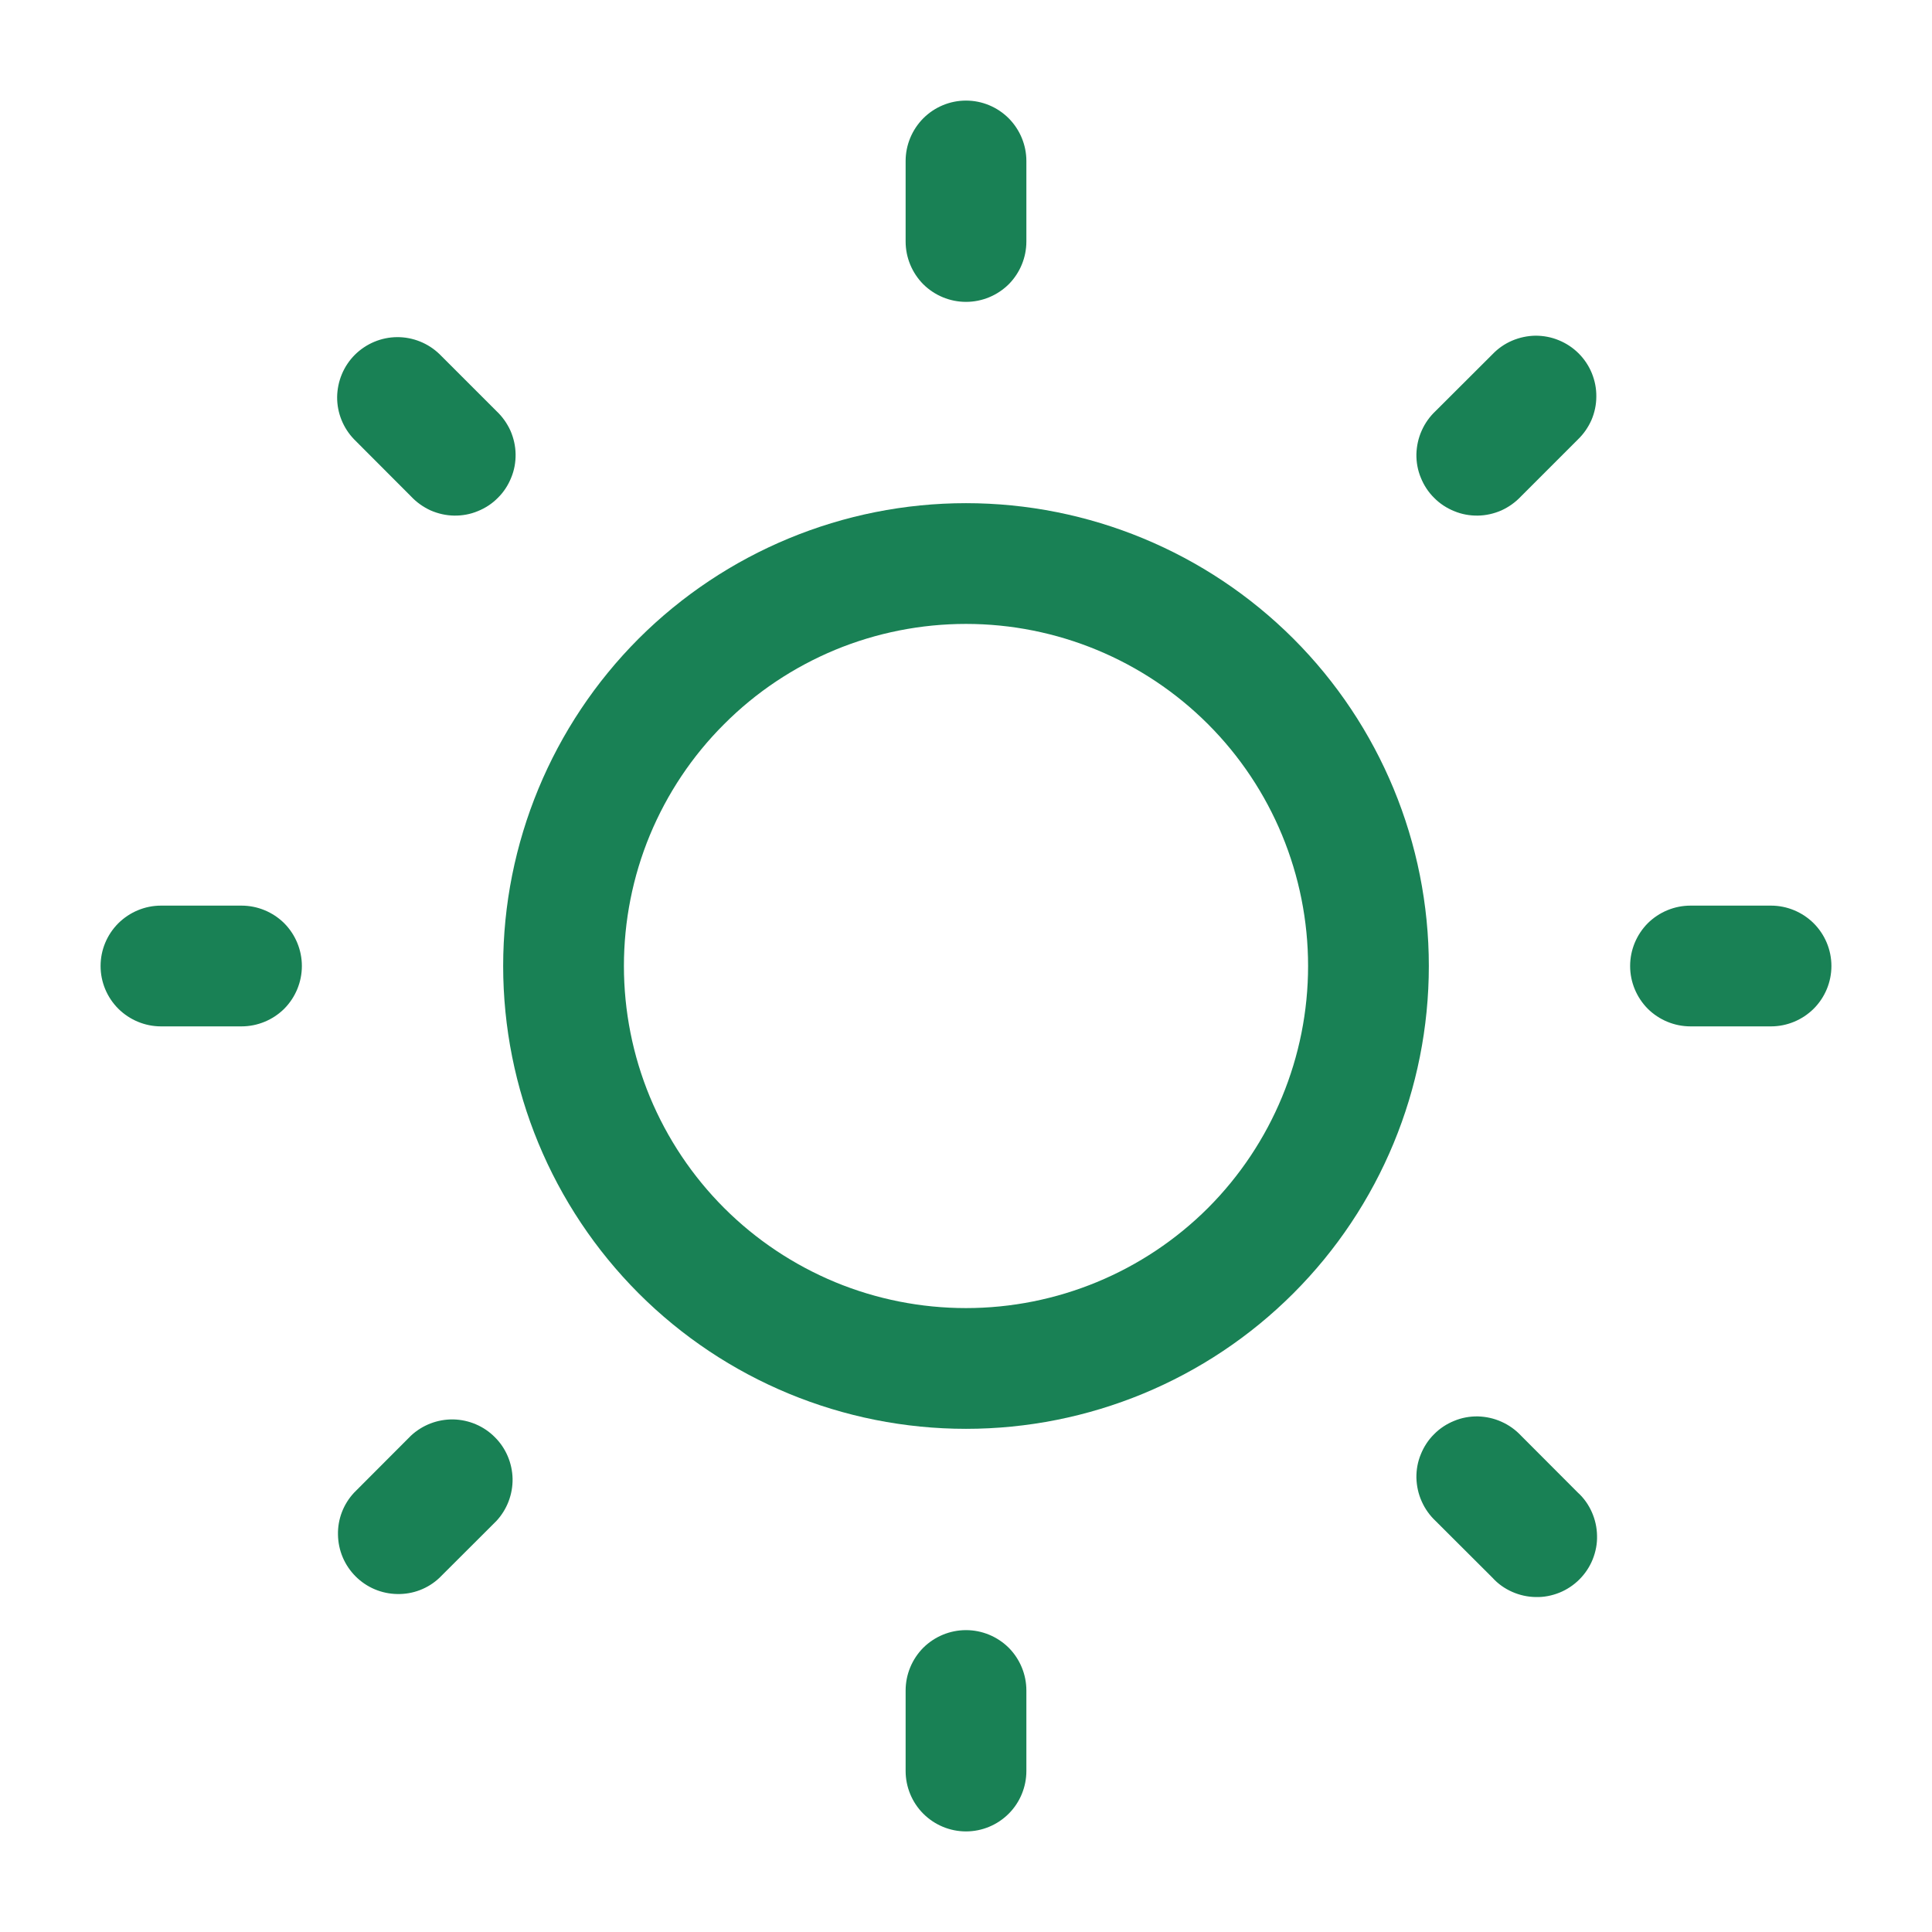 <svg width="16" height="16" viewBox="0 0 16 16" fill="none" xmlns="http://www.w3.org/2000/svg">
<g clip-path="url(#clip0_1569_751)">
<path d="M8 0.833C8.133 0.833 8.26 0.886 8.354 0.98C8.447 1.074 8.5 1.201 8.5 1.333V2C8.5 2.133 8.447 2.26 8.354 2.354C8.26 2.447 8.133 2.5 8 2.5C7.867 2.5 7.74 2.447 7.646 2.354C7.553 2.26 7.5 2.133 7.5 2V1.333C7.5 1.201 7.553 1.074 7.646 0.98C7.74 0.886 7.867 0.833 8 0.833Z" fill="#198155"/>
<path fill-rule="evenodd" clip-rule="evenodd" d="M4.167 8C4.167 6.983 4.571 6.008 5.289 5.289C6.008 4.571 6.983 4.167 8 4.167C9.017 4.167 9.992 4.571 10.711 5.289C11.43 6.008 11.833 6.983 11.833 8C11.833 9.017 11.43 9.992 10.711 10.711C9.992 11.43 9.017 11.833 8 11.833C6.983 11.833 6.008 11.43 5.289 10.711C4.571 9.992 4.167 9.017 4.167 8ZM8 5.167C7.628 5.167 7.259 5.24 6.916 5.382C6.572 5.525 6.26 5.733 5.997 5.997C5.733 6.26 5.525 6.572 5.382 6.916C5.24 7.259 5.167 7.628 5.167 8C5.167 8.372 5.24 8.741 5.382 9.084C5.525 9.428 5.733 9.74 5.997 10.004C6.26 10.267 6.572 10.475 6.916 10.618C7.259 10.76 7.628 10.833 8 10.833C8.751 10.833 9.472 10.535 10.004 10.004C10.535 9.472 10.833 8.751 10.833 8C10.833 7.249 10.535 6.528 10.004 5.997C9.472 5.465 8.751 5.167 8 5.167Z" fill="#198155"/>
<path d="M3.64 2.933C3.546 2.842 3.419 2.791 3.288 2.792C3.157 2.793 3.032 2.846 2.939 2.938C2.846 3.031 2.794 3.156 2.792 3.288C2.791 3.419 2.842 3.545 2.933 3.639L3.404 4.111C3.45 4.16 3.505 4.199 3.566 4.227C3.628 4.254 3.694 4.269 3.761 4.27C3.828 4.271 3.895 4.259 3.957 4.233C4.019 4.208 4.076 4.171 4.123 4.123C4.171 4.076 4.208 4.019 4.233 3.957C4.259 3.895 4.271 3.828 4.27 3.761C4.269 3.694 4.254 3.628 4.227 3.566C4.199 3.505 4.16 3.45 4.111 3.404L3.64 2.933ZM15.167 8C15.167 8.133 15.114 8.26 15.02 8.354C14.926 8.447 14.799 8.5 14.667 8.5H14C13.867 8.5 13.74 8.447 13.646 8.354C13.553 8.26 13.5 8.133 13.5 8C13.5 7.867 13.553 7.74 13.646 7.646C13.74 7.553 13.867 7.5 14 7.5H14.667C14.799 7.5 14.926 7.553 15.02 7.646C15.114 7.74 15.167 7.867 15.167 8ZM13.067 3.64C13.115 3.594 13.153 3.539 13.18 3.478C13.206 3.417 13.22 3.351 13.22 3.285C13.221 3.218 13.208 3.153 13.183 3.091C13.158 3.03 13.121 2.974 13.074 2.927C13.027 2.88 12.971 2.843 12.91 2.818C12.848 2.792 12.782 2.78 12.716 2.78C12.65 2.781 12.584 2.795 12.523 2.821C12.462 2.847 12.407 2.885 12.361 2.933L11.889 3.404C11.84 3.45 11.801 3.505 11.774 3.566C11.746 3.628 11.732 3.694 11.73 3.761C11.729 3.828 11.741 3.895 11.767 3.957C11.792 4.019 11.829 4.076 11.877 4.123C11.924 4.171 11.981 4.208 12.043 4.233C12.105 4.259 12.172 4.271 12.239 4.27C12.306 4.269 12.372 4.254 12.434 4.227C12.495 4.199 12.55 4.16 12.596 4.111L13.067 3.64ZM8 13.5C8.133 13.5 8.26 13.553 8.354 13.646C8.447 13.74 8.5 13.867 8.5 14V14.667C8.5 14.799 8.447 14.927 8.354 15.02C8.26 15.114 8.133 15.167 8 15.167C7.867 15.167 7.74 15.114 7.646 15.02C7.553 14.927 7.5 14.799 7.5 14.667V14C7.5 13.867 7.553 13.74 7.646 13.646C7.74 13.553 7.867 13.5 8 13.5ZM12.596 11.889C12.55 11.84 12.495 11.801 12.434 11.774C12.372 11.746 12.306 11.732 12.239 11.73C12.172 11.729 12.105 11.741 12.043 11.767C11.981 11.792 11.924 11.829 11.877 11.877C11.829 11.924 11.792 11.981 11.767 12.043C11.741 12.105 11.729 12.172 11.73 12.239C11.732 12.306 11.746 12.372 11.774 12.434C11.801 12.495 11.84 12.55 11.889 12.596L12.361 13.067C12.406 13.117 12.462 13.156 12.523 13.183C12.584 13.21 12.65 13.225 12.718 13.226C12.785 13.228 12.851 13.215 12.914 13.19C12.976 13.165 13.033 13.127 13.08 13.08C13.127 13.033 13.165 12.976 13.19 12.914C13.215 12.851 13.228 12.785 13.226 12.718C13.225 12.65 13.21 12.584 13.183 12.523C13.156 12.462 13.117 12.406 13.067 12.361L12.596 11.889ZM2.5 8C2.5 8.133 2.447 8.26 2.354 8.354C2.26 8.447 2.133 8.5 2 8.5H1.333C1.201 8.5 1.074 8.447 0.98 8.354C0.886 8.26 0.833 8.133 0.833 8C0.833 7.867 0.886 7.74 0.98 7.646C1.074 7.553 1.201 7.5 1.333 7.5H2C2.133 7.5 2.26 7.553 2.354 7.646C2.447 7.74 2.5 7.867 2.5 8ZM4.111 12.596C4.199 12.501 4.247 12.376 4.245 12.246C4.242 12.117 4.19 11.993 4.098 11.902C4.007 11.81 3.883 11.758 3.754 11.755C3.624 11.753 3.499 11.801 3.404 11.889L2.933 12.361C2.844 12.456 2.796 12.581 2.799 12.71C2.801 12.84 2.853 12.963 2.945 13.055C3.037 13.147 3.16 13.199 3.29 13.201C3.419 13.204 3.545 13.156 3.639 13.067L4.111 12.596Z" fill="#198155"/>
</g>
<defs>
<clipPath id="clip0_1569_751">
<rect width="16" height="16" fill="white"/>
</clipPath>
</defs>
</svg>
